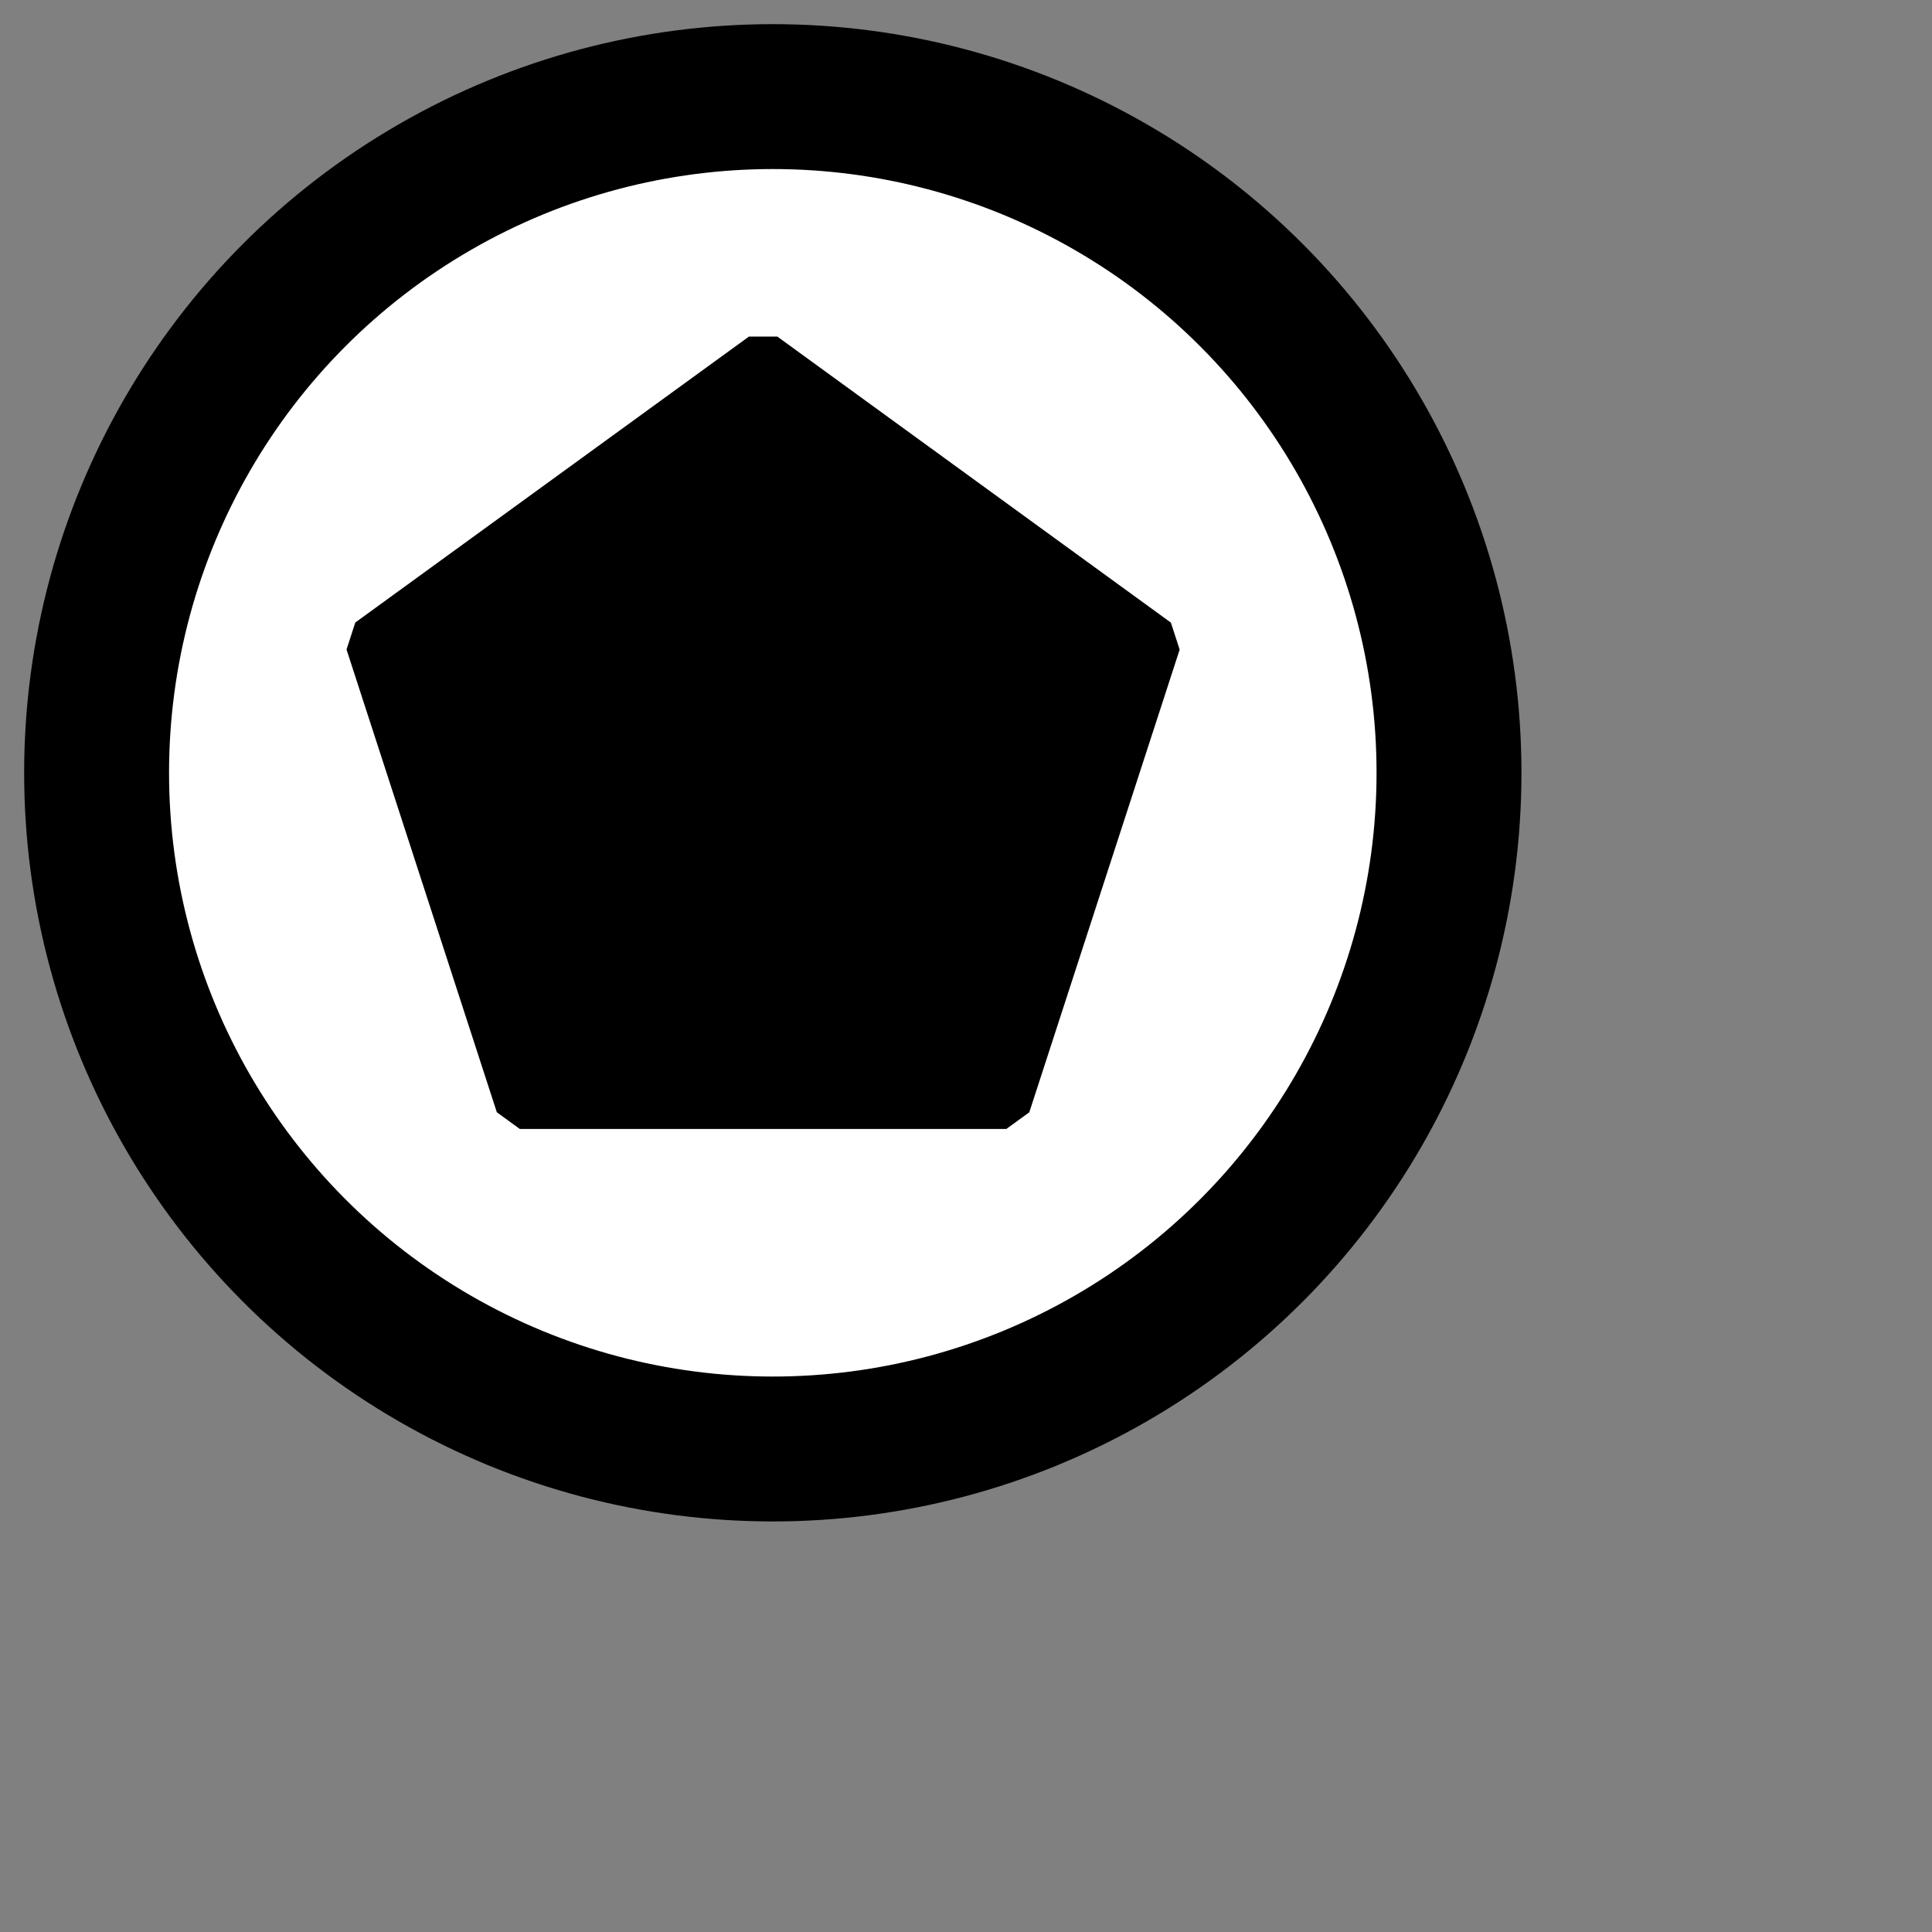 <?xml version="1.0" encoding="UTF-8" standalone="no"?>
<svg
   xmlns="http://www.w3.org/2000/svg"
   xmlns:oryx="http://www.b3mn.org/oryx"
   width="40"
   height="40"
   version="1.0">
  <rect width="100%" height="100%" fill="#808080" stroke="none"/>
  <defs></defs>
  <oryx:magnets>
  	<oryx:magnet oryx:cx="16" oryx:cy="16" oryx:default="yes" />
  </oryx:magnets>
  <g pointer-events="fill">
    <circle id="frame" cx="16" cy="16" r="14" stroke="black" fill="white" stroke-width="3"/>

    <path 
		style="fill:#000000;
		fill-opacity:1;
		stroke:#000000;
		stroke-width:1;
		stroke-linejoin:bevel;
		stroke-opacity:1"
       	d="M 20.835,22.874 L 10.762,22.874 L 7.65,13.293 L 15.8,7.373 L 23.948,13.295 L 20.835,22.874 z"
       id="middlepolygon" />
  </g>
</svg>